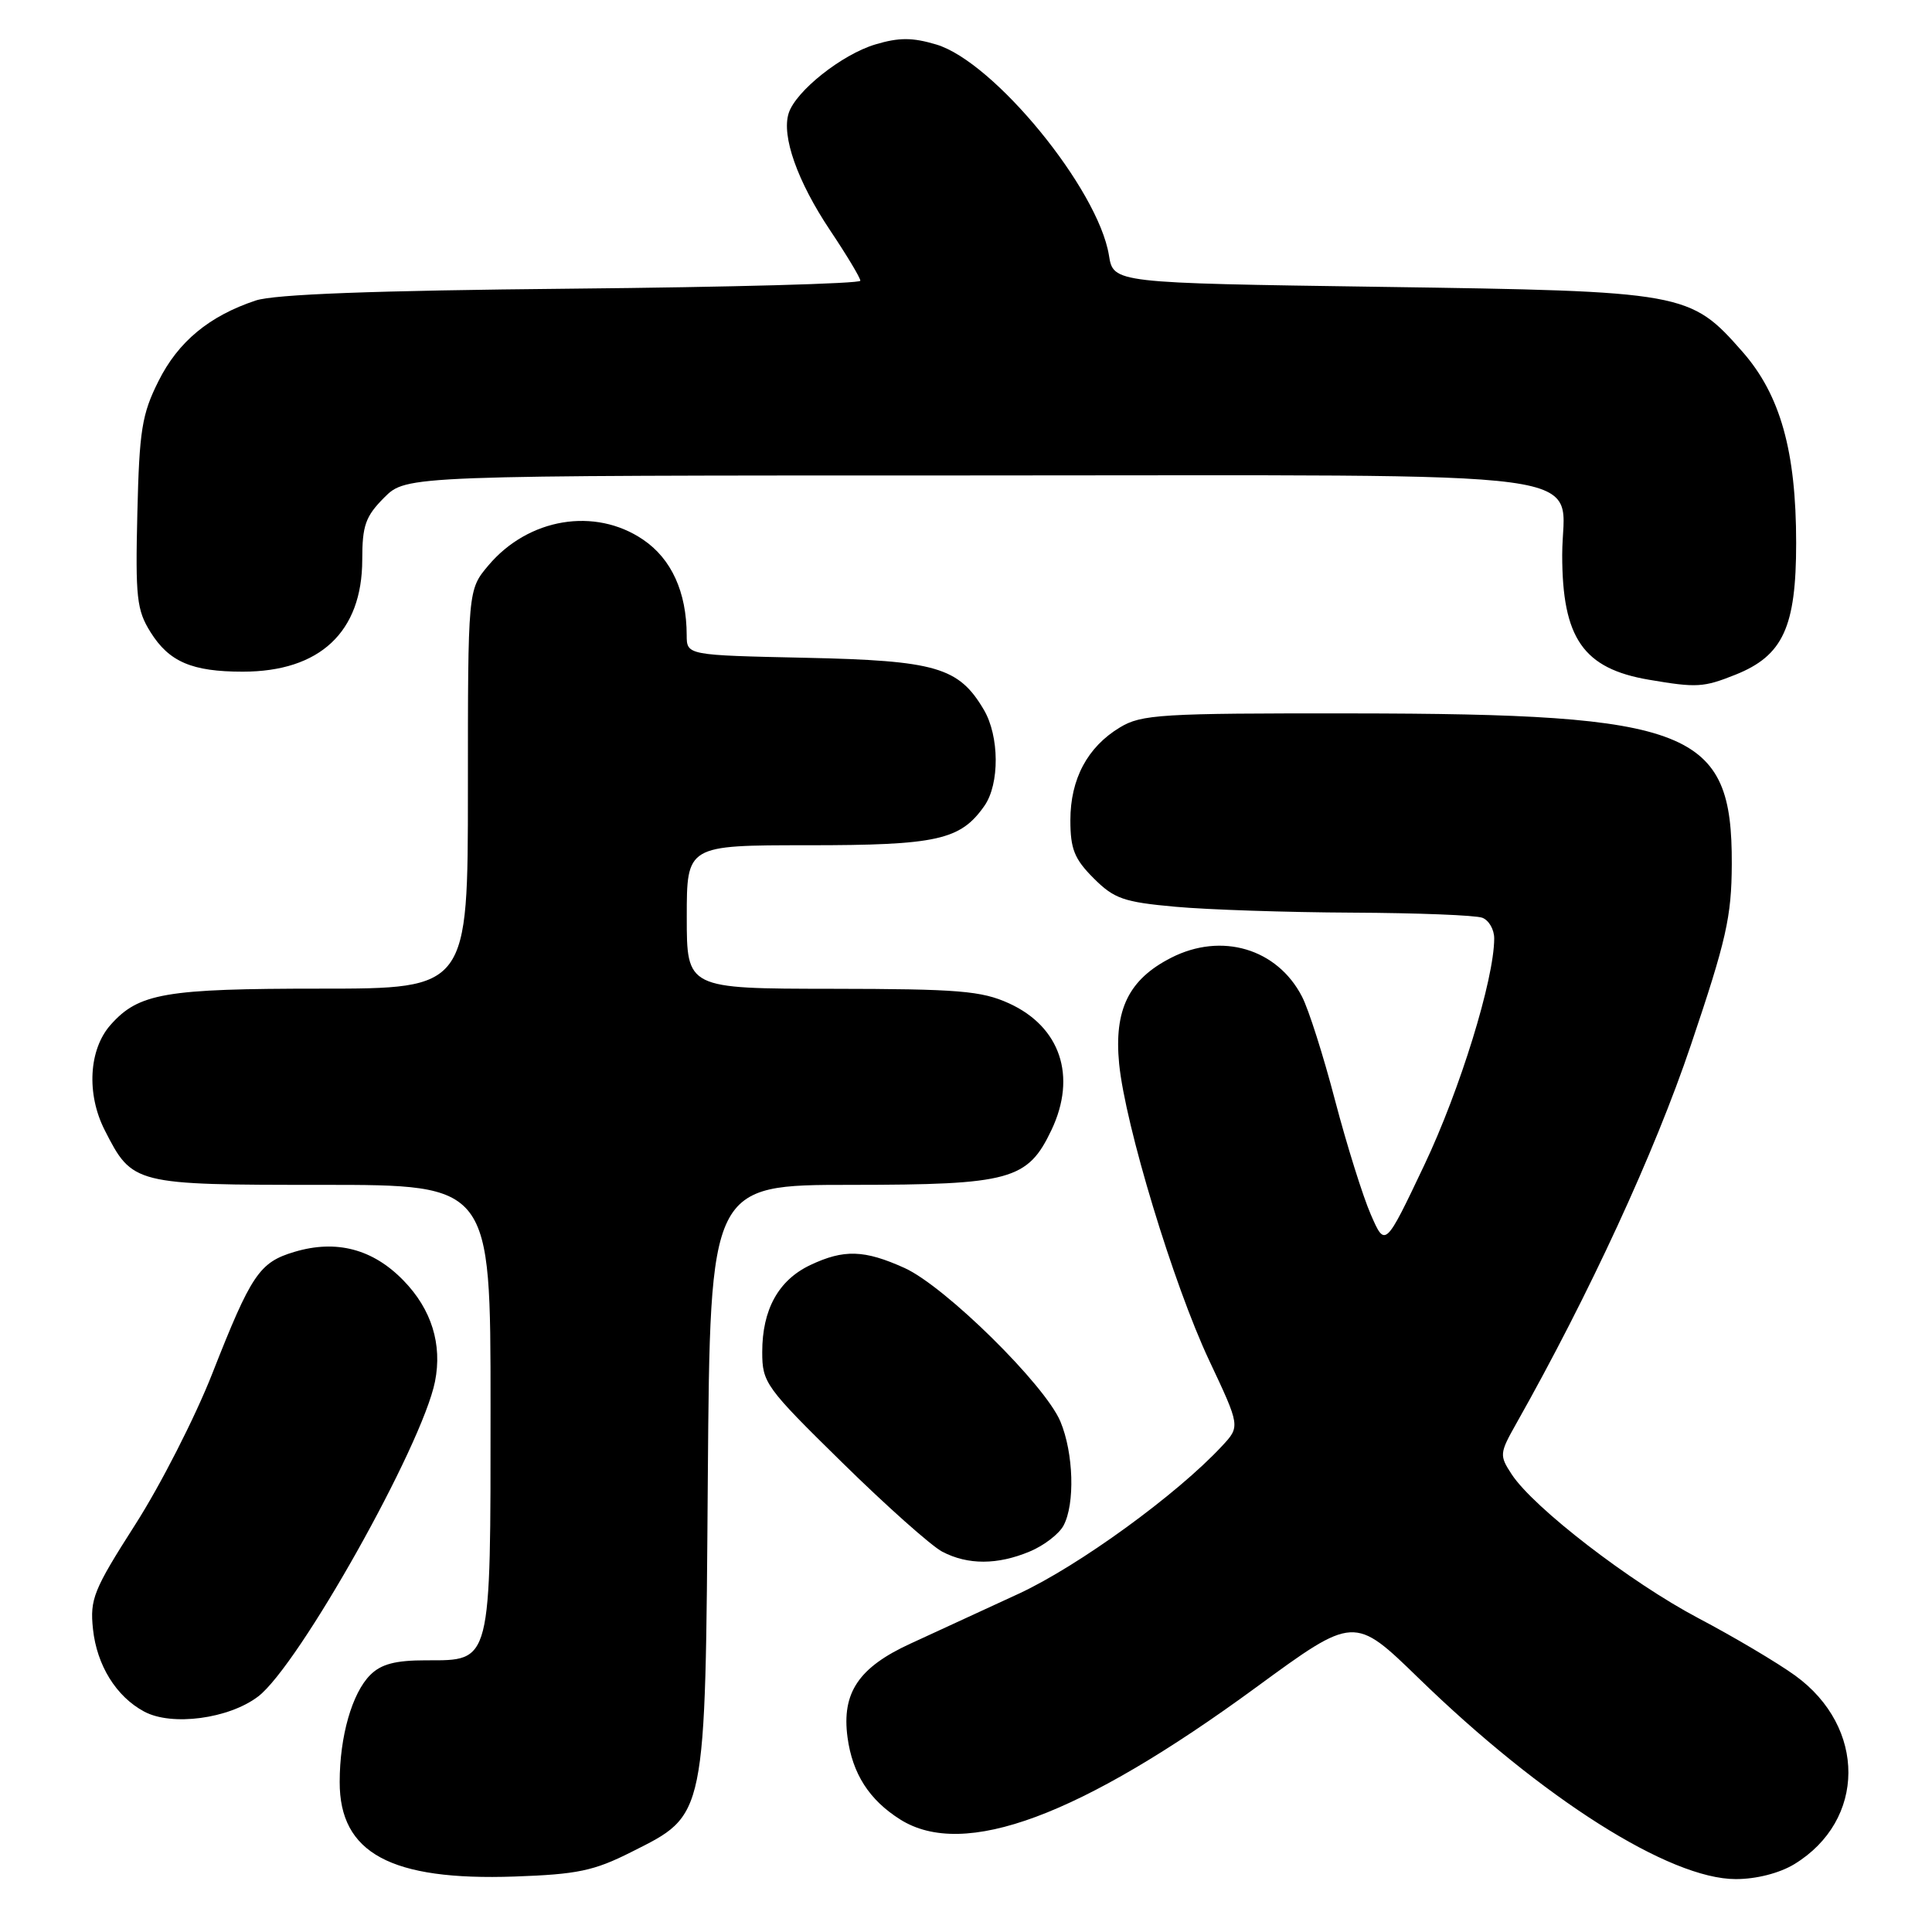 <?xml version="1.0" encoding="UTF-8" standalone="no"?>
<!DOCTYPE svg PUBLIC "-//W3C//DTD SVG 1.1//EN" "http://www.w3.org/Graphics/SVG/1.1/DTD/svg11.dtd" >
<svg xmlns="http://www.w3.org/2000/svg" xmlns:xlink="http://www.w3.org/1999/xlink" version="1.1" viewBox="0 0 256 256">
 <g >
 <path fill="currentColor"
d=" M 83.64 245.41 C 93.64 240.37 93.45 241.31 93.79 195.75 C 94.09 157.00 94.09 157.00 112.79 157.00 C 133.89 156.99 136.18 156.36 139.33 149.72 C 142.71 142.60 140.50 136.04 133.68 132.94 C 130.04 131.29 127.00 131.04 110.25 131.02 C 91.00 131.00 91.00 131.00 91.00 121.50 C 91.00 112.00 91.00 112.00 107.05 112.00 C 124.19 112.00 127.27 111.31 130.44 106.78 C 132.47 103.88 132.43 97.54 130.36 94.04 C 127.04 88.41 124.02 87.53 106.75 87.16 C 91.00 86.82 91.00 86.82 90.99 84.16 C 90.98 78.46 88.97 74.05 85.22 71.51 C 78.84 67.17 70.00 68.64 64.70 74.94 C 62.00 78.15 62.00 78.15 62.00 104.58 C 62.00 131.00 62.00 131.00 42.47 131.00 C 21.88 131.00 18.39 131.60 14.67 135.78 C 11.76 139.04 11.43 144.96 13.88 149.76 C 17.55 156.96 17.70 157.00 42.72 157.00 C 65.00 157.00 65.00 157.00 65.00 186.28 C 65.00 220.68 65.17 220.00 56.44 220.00 C 52.39 220.00 50.50 220.50 49.06 221.94 C 46.65 224.35 45.01 230.08 45.01 236.12 C 44.99 245.55 51.78 249.22 68.19 248.65 C 76.49 248.36 78.70 247.90 83.64 245.41 Z  M 237.76 247.01 C 247.26 241.21 247.32 228.87 237.87 222.02 C 235.52 220.32 229.74 216.89 225.03 214.41 C 216.02 209.65 203.22 199.79 200.31 195.36 C 198.66 192.84 198.69 192.58 200.92 188.62 C 210.60 171.46 219.26 152.69 224.04 138.50 C 228.76 124.52 229.44 121.49 229.47 114.50 C 229.54 96.69 224.20 94.57 179.00 94.53 C 153.80 94.50 151.24 94.66 148.39 96.39 C 144.09 98.98 141.83 103.23 141.83 108.69 C 141.83 112.50 142.37 113.83 144.91 116.37 C 147.63 119.09 148.88 119.53 155.74 120.15 C 160.01 120.54 170.55 120.89 179.17 120.93 C 187.79 120.97 195.55 121.27 196.42 121.61 C 197.29 121.94 198.00 123.18 197.99 124.36 C 197.98 129.78 193.45 144.43 188.73 154.37 C 183.54 165.30 183.54 165.30 181.63 160.91 C 180.58 158.50 178.45 151.70 176.90 145.80 C 175.36 139.90 173.39 133.71 172.52 132.05 C 169.24 125.69 161.86 123.50 155.18 126.91 C 149.57 129.77 147.60 133.78 148.29 140.94 C 149.09 149.09 155.48 170.19 160.22 180.26 C 164.34 189.01 164.34 189.01 161.92 191.61 C 155.96 198.03 142.90 207.51 135.00 211.17 C 130.32 213.33 123.87 216.31 120.66 217.78 C 113.78 220.93 111.51 224.30 112.30 230.20 C 112.95 235.04 115.18 238.51 119.30 241.10 C 127.73 246.39 143.11 240.67 166.47 223.56 C 179.44 214.07 179.44 214.07 187.97 222.36 C 204.38 238.32 221.23 248.99 230.00 248.99 C 232.73 248.99 235.78 248.21 237.76 247.01 Z  M 34.21 224.79 C 39.60 220.67 55.94 191.57 57.64 183.06 C 58.62 178.13 57.18 173.49 53.47 169.68 C 49.41 165.49 44.56 164.22 39.01 165.88 C 34.36 167.27 33.30 168.85 28.11 182.05 C 25.85 187.80 21.27 196.78 17.93 202.00 C 12.39 210.67 11.90 211.88 12.32 215.86 C 12.83 220.66 15.39 224.80 19.10 226.79 C 22.75 228.76 30.33 227.75 34.21 224.79 Z  M 136.45 205.58 C 138.31 204.81 140.33 203.26 140.92 202.15 C 142.46 199.28 142.26 192.55 140.51 188.36 C 138.48 183.50 125.24 170.46 119.87 168.02 C 114.52 165.60 111.82 165.52 107.36 167.63 C 103.15 169.63 101.00 173.52 101.00 179.15 C 101.00 183.22 101.43 183.82 111.61 193.81 C 117.44 199.54 123.41 204.85 124.86 205.61 C 128.25 207.38 132.18 207.37 136.45 205.58 Z  M 229.96 89.40 C 236.26 86.88 238.00 83.11 238.00 71.95 C 238.00 59.78 235.90 52.31 230.88 46.60 C 223.93 38.70 223.30 38.59 183.02 38.01 C 147.53 37.50 147.53 37.50 146.94 33.83 C 145.51 25.04 131.71 8.19 124.07 5.90 C 120.89 4.95 119.12 4.95 115.98 5.89 C 111.54 7.22 105.43 12.08 104.50 15.01 C 103.54 18.04 105.66 24.03 109.98 30.50 C 112.19 33.80 114.00 36.81 114.00 37.20 C 114.00 37.58 96.79 38.05 75.75 38.25 C 49.49 38.50 36.37 38.99 33.88 39.82 C 27.72 41.87 23.61 45.27 21.00 50.50 C 18.80 54.89 18.46 57.02 18.20 68.00 C 17.93 79.18 18.12 80.85 19.95 83.77 C 22.41 87.70 25.44 89.00 32.16 89.00 C 42.38 89.00 47.99 83.75 48.00 74.17 C 48.00 69.62 48.43 68.42 50.92 65.92 C 53.85 63.00 53.85 63.00 128.42 63.00 C 214.86 63.00 207.00 61.95 207.00 73.53 C 207.00 84.58 209.79 88.59 218.50 90.07 C 224.84 91.15 225.72 91.09 229.96 89.40 Z "/>
</g>
</svg>